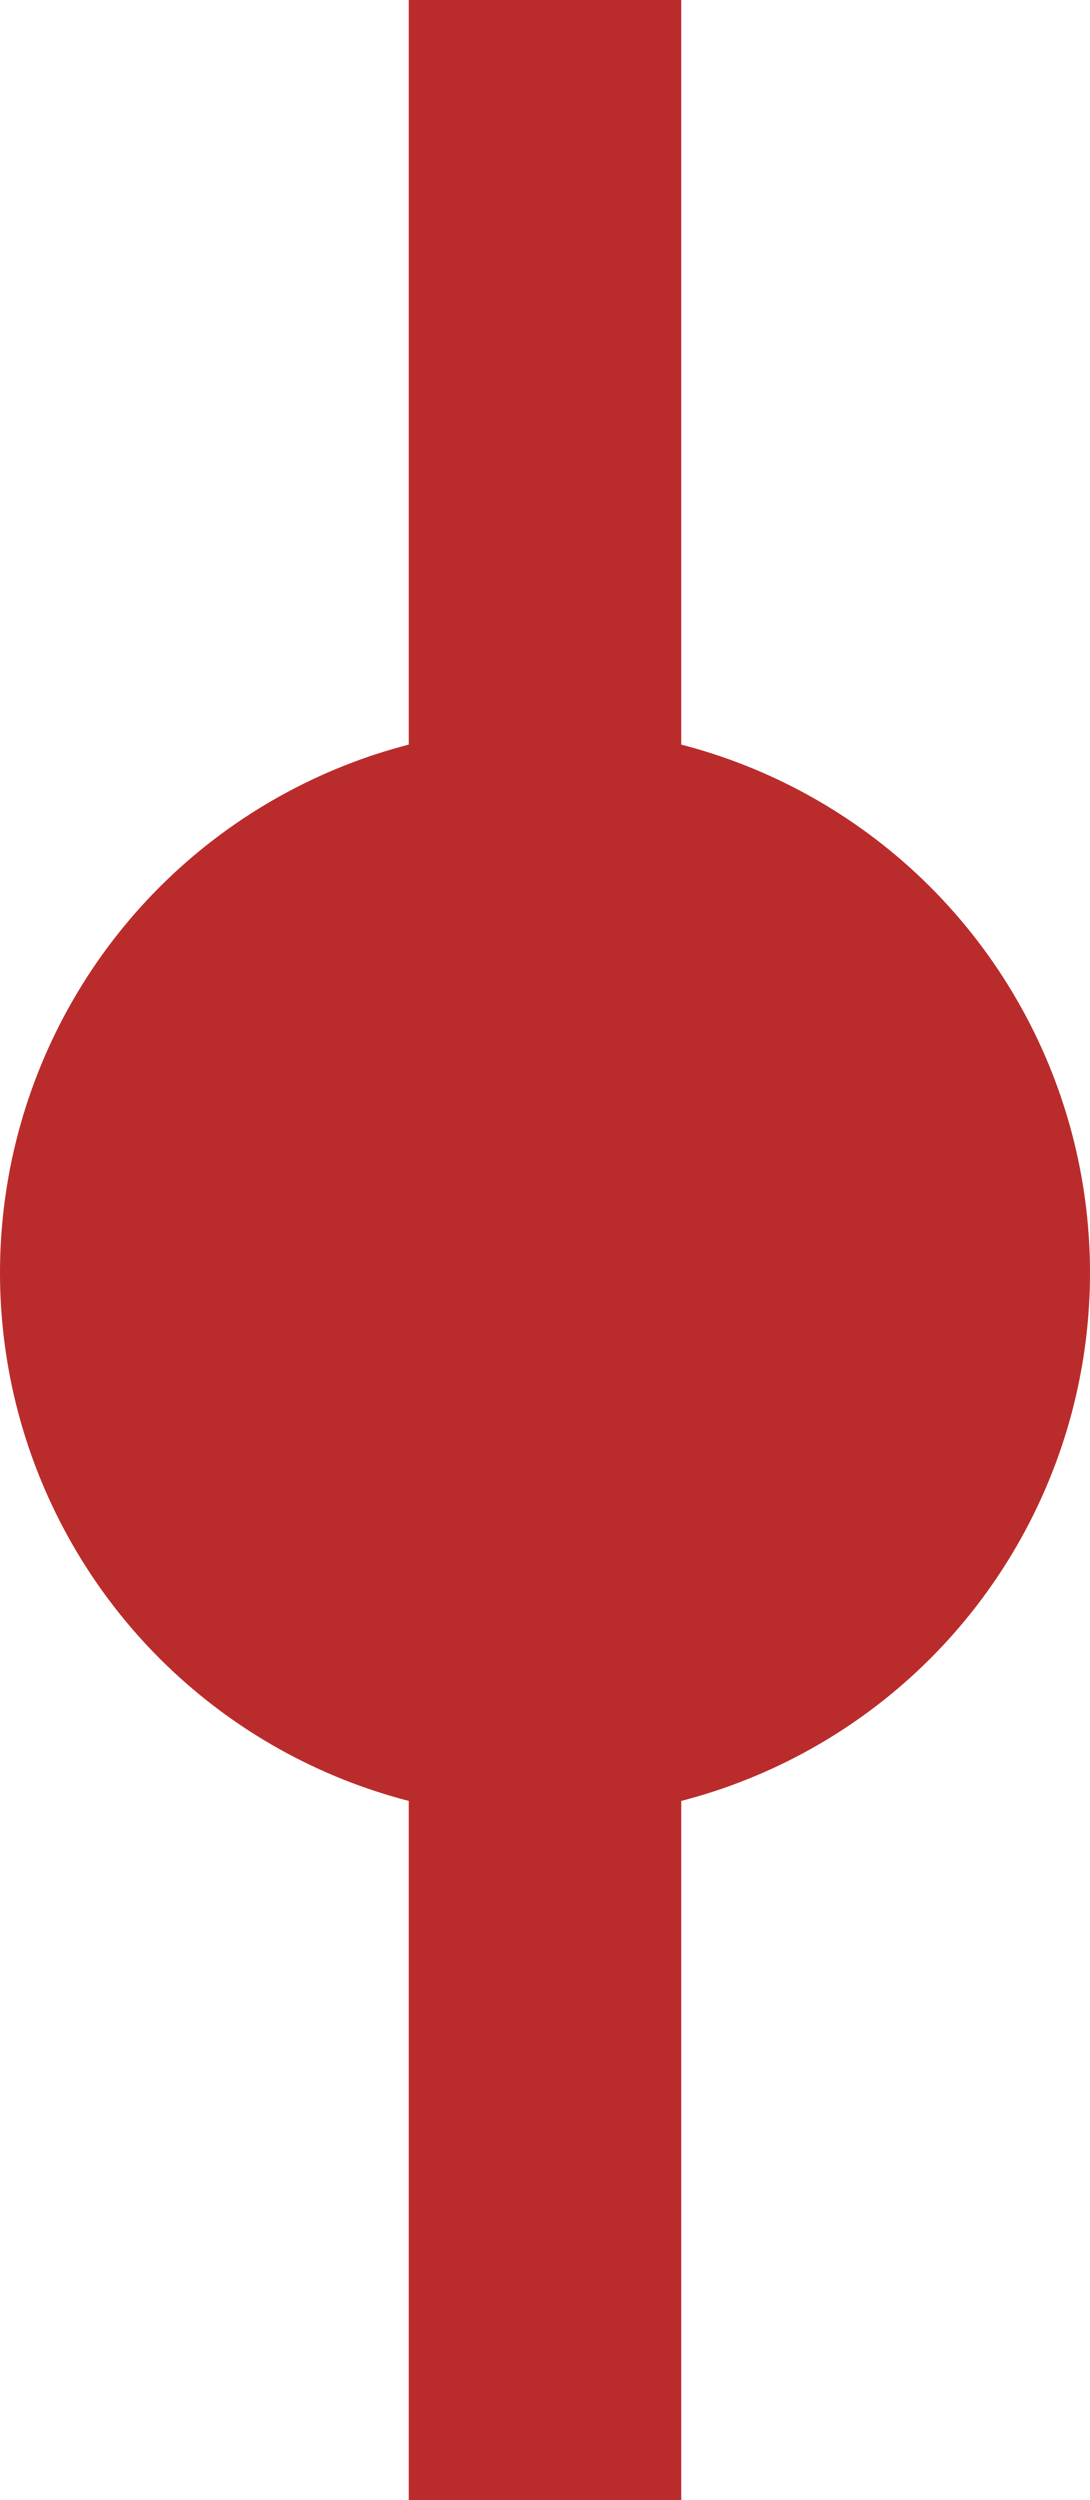 <svg width="24" height="55" viewBox="0 0 24 55" fill="none" xmlns="http://www.w3.org/2000/svg">
<line x1="12" y1="-1.31134e-07" x2="12" y2="55" stroke="#BA2C2B" stroke-width="6"/>
<circle cx="12" cy="28" r="12" transform="rotate(90 12 28)" fill="#BA2C2B"/>
</svg>
